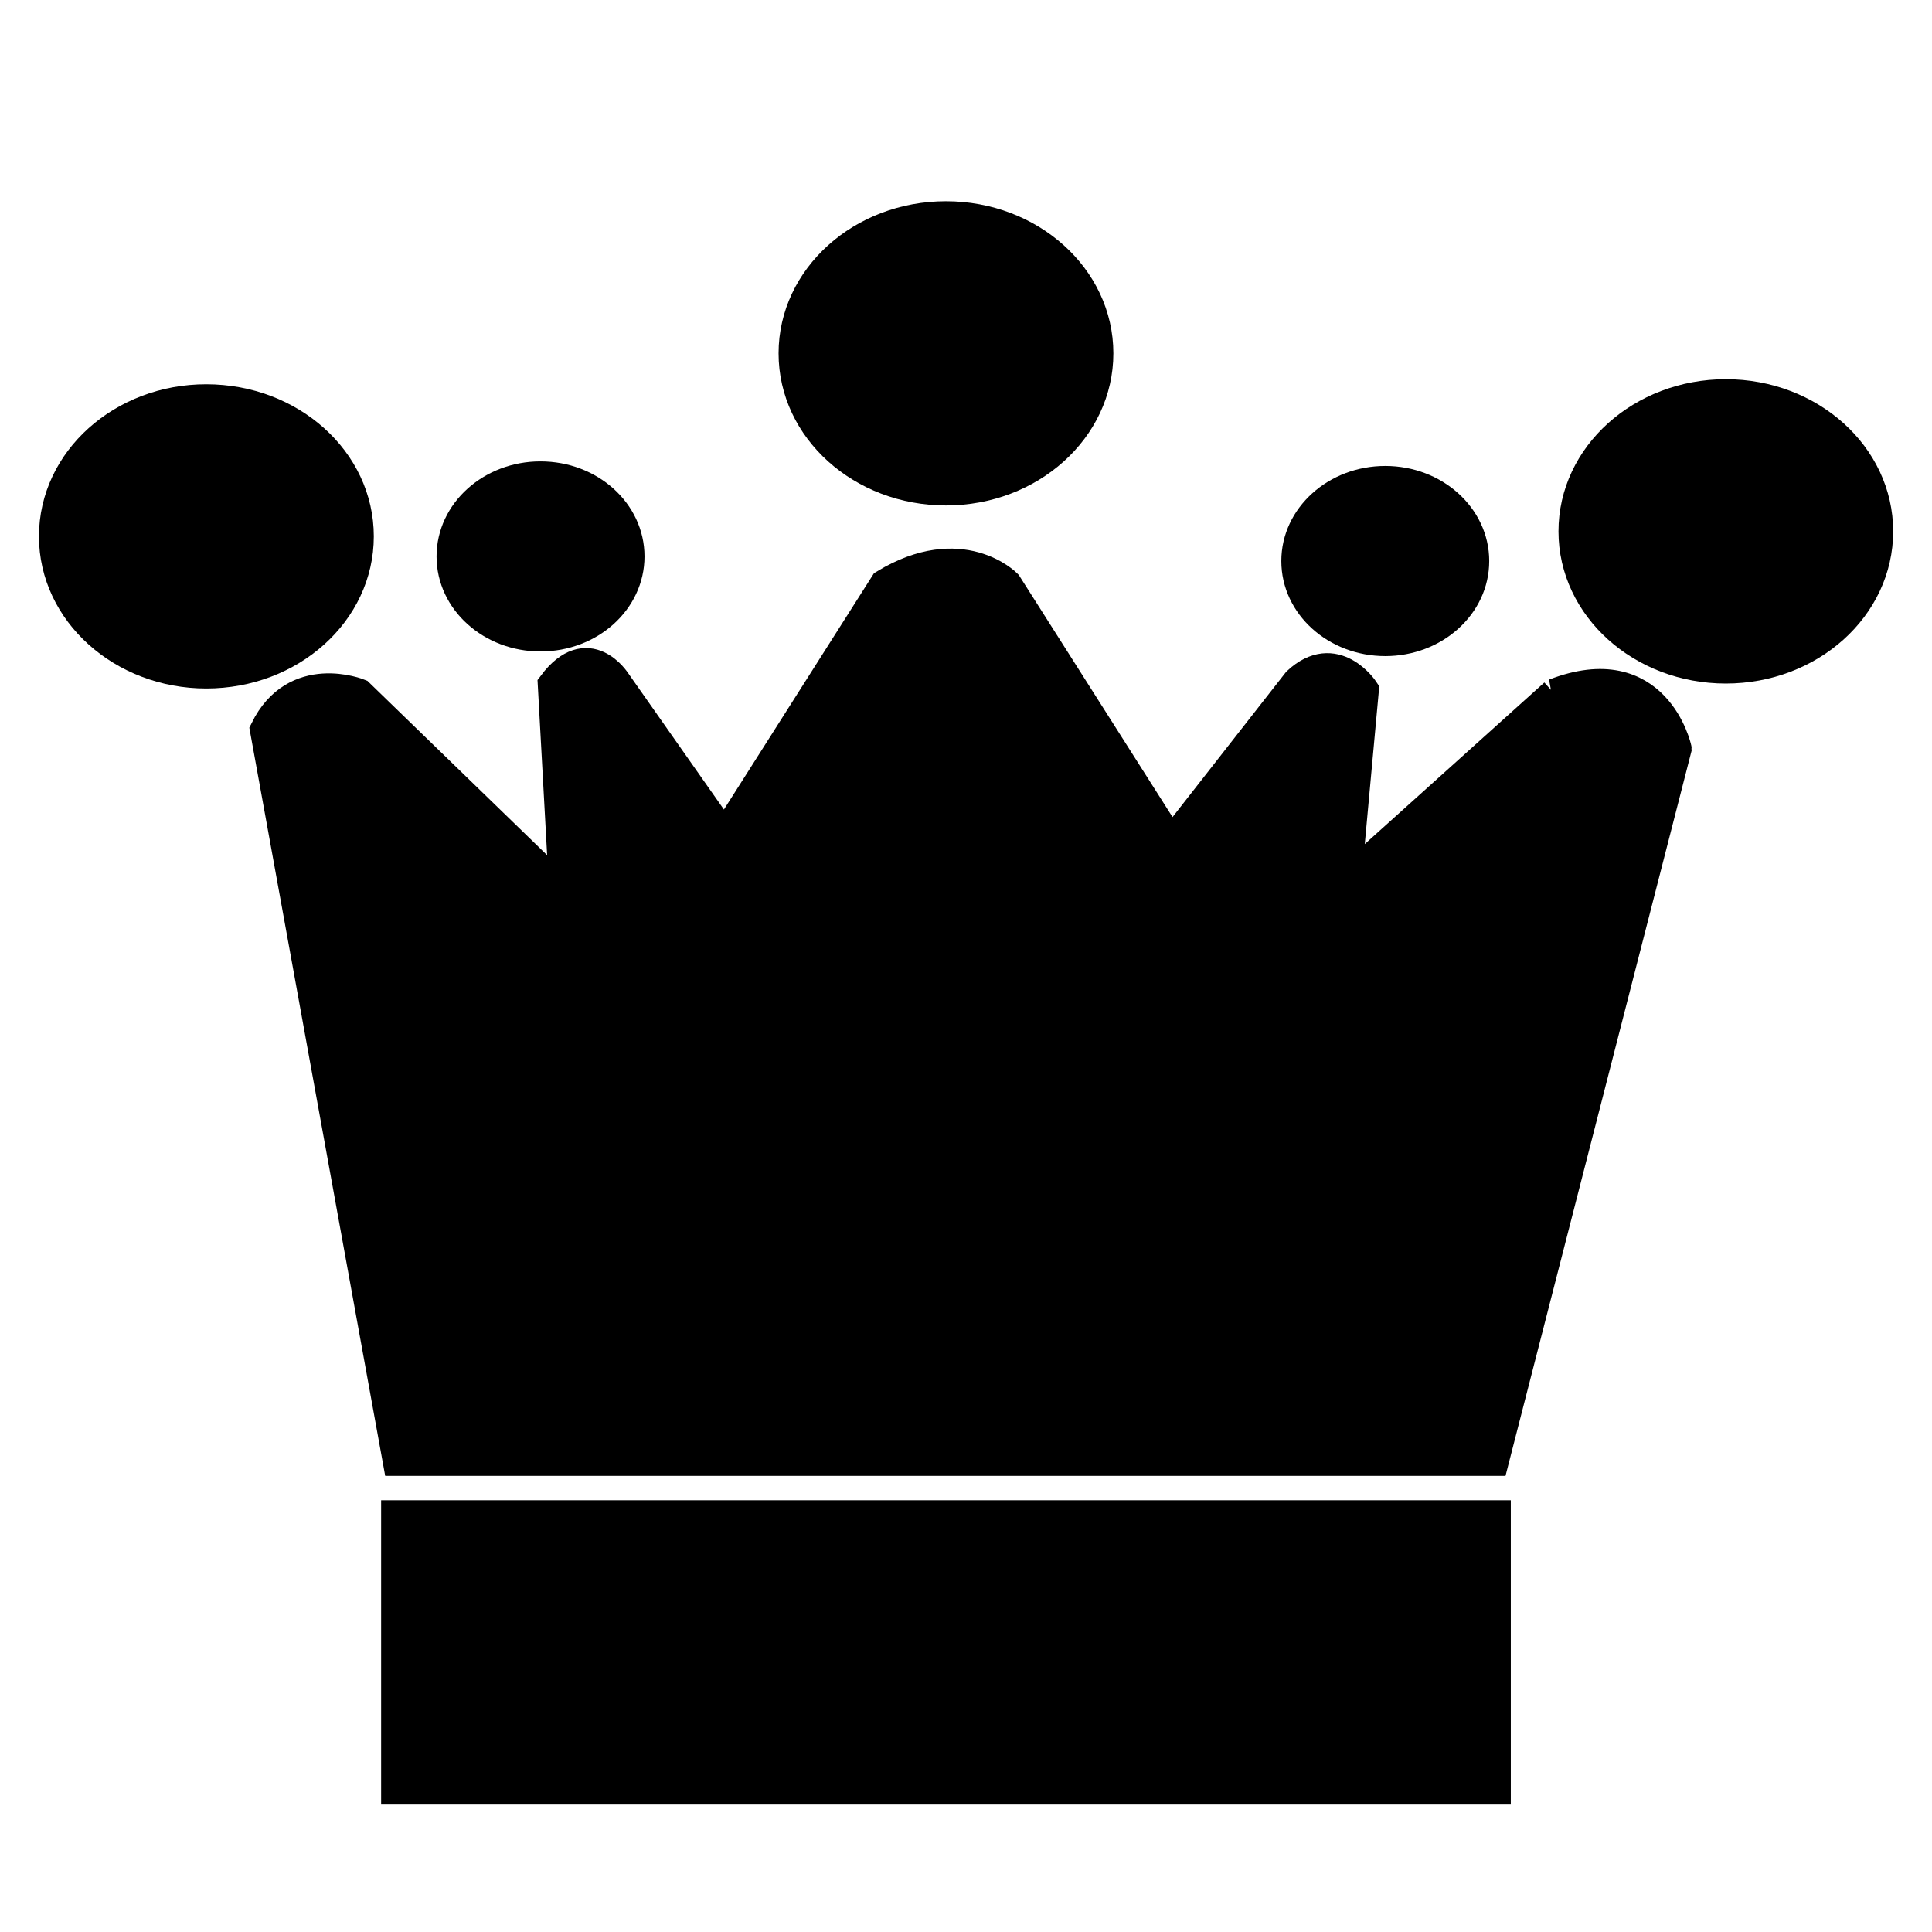 <?xml version="1.0" encoding="UTF-8" standalone="no"?>
<!-- Generator: Adobe Illustrator 18.1.1, SVG Export Plug-In . SVG Version: 6.00 Build 0)  -->

<svg
   xmlns:dc="http://purl.org/dc/elements/1.1/"
   xmlns:cc="http://creativecommons.org/ns#"
   xmlns:rdf="http://www.w3.org/1999/02/22-rdf-syntax-ns#"
   xmlns:svg="http://www.w3.org/2000/svg"
   xmlns="http://www.w3.org/2000/svg"
   xmlns:sodipodi="http://sodipodi.sourceforge.net/DTD/sodipodi-0.dtd"
   xmlns:inkscape="http://www.inkscape.org/namespaces/inkscape"
   version="1.1"
   id="Capa_1"
   x="0px"
   y="0px"
   viewBox="0 0 33.889 33.889"
   style="enable-background:new 0 0 33.889 33.889;"
   xml:space="preserve"
   sodipodi:docname="queen-black.svg"
   inkscape:version="0.92.4 (5da689c313, 2019-01-14)"><defs
   id="defs51" /><sodipodi:namedview
   pagecolor="#ffffff"
   bordercolor="#666666"
   borderopacity="1"
   objecttolerance="10"
   gridtolerance="10"
   guidetolerance="10"
   inkscape:pageopacity="0"
   inkscape:pageshadow="2"
   inkscape:window-width="2560"
   inkscape:window-height="1377"
   id="namedview49"
   showgrid="false"
   inkscape:zoom="13.927823"
   inkscape:cx="-17.190394"
   inkscape:cy="21.38349"
   inkscape:window-x="1912"
   inkscape:window-y="-8"
   inkscape:window-maximized="1"
   inkscape:current-layer="Capa_1" />
<g
   id="g16"
   transform="matrix(0.944,0,0,0.944,0.95,1.596)"
   style="fill:#000000;fill-opacity:1;stroke:#000000;stroke-width:0.565;stroke-miterlimit:4;stroke-dasharray:none;stroke-opacity:1">
	<path
   style="fill:#000000;fill-opacity:1;stroke:#000000;stroke-width:0.565;stroke-miterlimit:4;stroke-dasharray:none;stroke-opacity:1"
   d="m 9.036,10.132 c 0.914,0 1.651,-0.664 1.651,-1.483 0,-0.821 -0.737,-1.484 -1.651,-1.484 -0.909,0 -1.648,0.663 -1.648,1.484 0,0.82 0.739,1.483 1.648,1.483 z"
   id="path2"
   inkscape:connector-curvature="0" />
	<ellipse
   style="fill:#000000;fill-opacity:1;stroke:#000000;stroke-width:0.565;stroke-miterlimit:4;stroke-dasharray:none;stroke-opacity:1"
   cx="16.571"
   cy="4.875"
   rx="2.828"
   ry="2.544"
   id="ellipse4" />
	<ellipse
   style="fill:#000000;fill-opacity:1;stroke:#000000;stroke-width:0.565;stroke-miterlimit:4;stroke-dasharray:none;stroke-opacity:1"
   cx="24.734"
   cy="8.734"
   rx="1.649"
   ry="1.484"
   id="ellipse6" />
	<rect
   x="6.358"
   y="26.469"
   style="fill:#000000;fill-opacity:1;stroke:#000000;stroke-width:0.565;stroke-miterlimit:4;stroke-dasharray:none;stroke-opacity:1"
   width="20.426"
   height="5.09"
   id="rect8" />
	<ellipse
   style="fill:#000000;fill-opacity:1;stroke:#000000;stroke-width:0.565;stroke-miterlimit:4;stroke-dasharray:none;stroke-opacity:1"
   cx="31.062"
   cy="8.183"
   rx="2.827"
   ry="2.545"
   id="ellipse10" />
	<path
   style="fill:#000000;fill-opacity:1;stroke:#000000;stroke-width:0.565;stroke-miterlimit:4;stroke-dasharray:none;stroke-opacity:1"
   d="M 5.657,8.276 C 5.657,6.868 4.391,5.732 2.826,5.732 1.269,5.731 0,6.868 0,8.276 c 0,1.405 1.269,2.544 2.826,2.544 1.566,0 2.831,-1.139 2.831,-2.544 z"
   id="path12"
   inkscape:connector-curvature="0" />
	<path
   style="fill:#000000;fill-opacity:1;stroke:#000000;stroke-width:0.565;stroke-miterlimit:4;stroke-dasharray:none;stroke-opacity:1"
   d="m 27.879,11.201 -3.873,3.485 0.326,-3.552 c 0,0 -0.533,-0.801 -1.229,-0.152 L 20.757,13.981 17.7,9.167 c 0,0 -0.842,-0.859 -2.263,0 l -2.98,4.693 -2.021,-2.878 c 0,0 -0.517,-0.817 -1.167,0.051 l 0.213,3.873 -3.818,-3.704 c 0,0 -1.18,-0.477 -1.743,0.67 l 2.466,13.579 h 20.362 l 3.395,-13.23 c 0,-10e-4 -0.381,-1.75 -2.265,-1.02 z"
   id="path14"
   inkscape:connector-curvature="0" />
</g>
<g
   id="g18">
</g>
<g
   id="g20">
</g>
<g
   id="g22">
</g>
<g
   id="g24">
</g>
<g
   id="g26">
</g>
<g
   id="g28">
</g>
<g
   id="g30">
</g>
<g
   id="g32">
</g>
<g
   id="g34">
</g>
<g
   id="g36">
</g>
<g
   id="g38">
</g>
<g
   id="g40">
</g>
<g
   id="g42">
</g>
<g
   id="g44">
</g>
<g
   id="g46">
</g>
</svg>